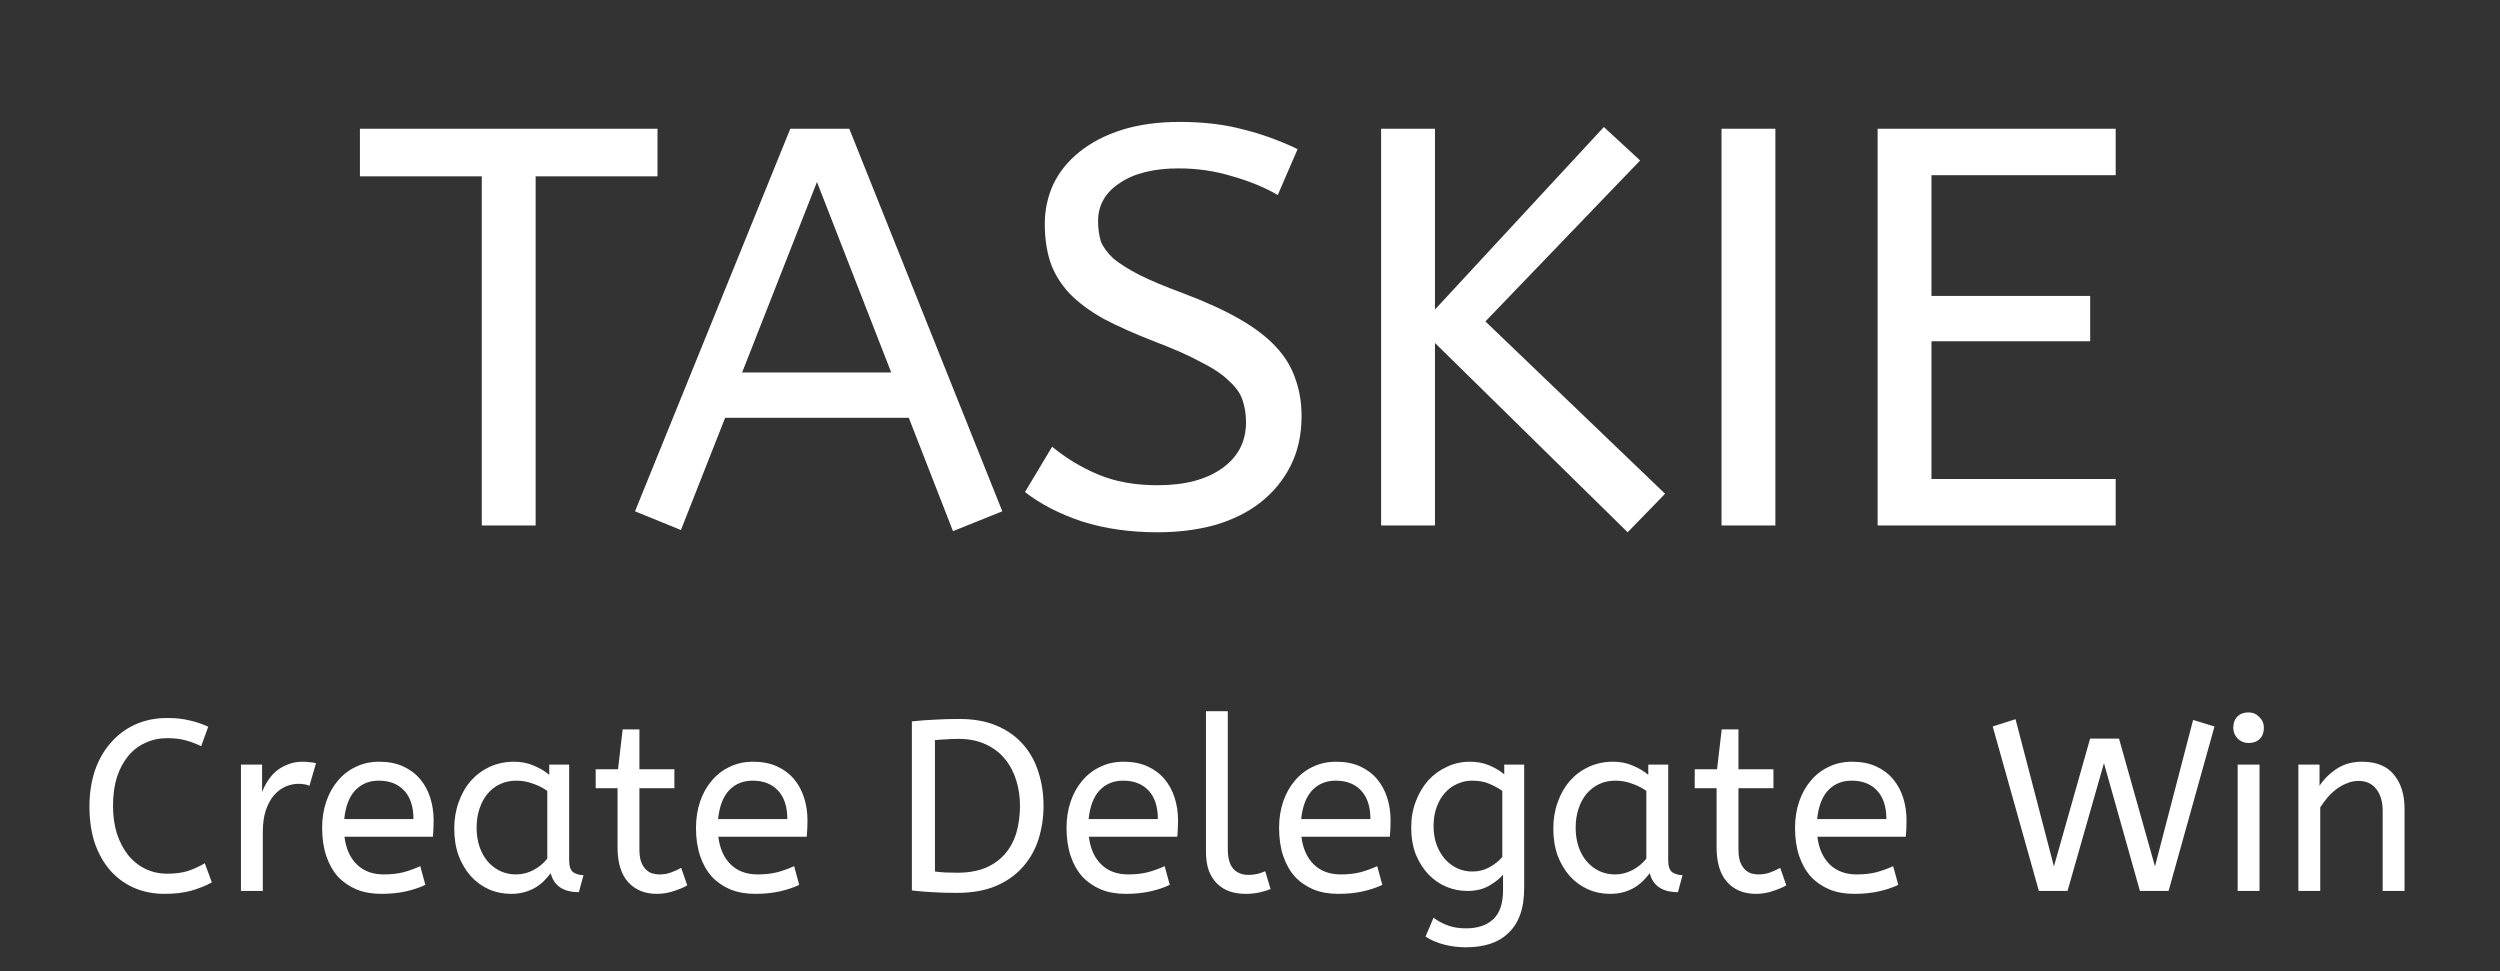 <svg width="157" height="61" viewBox="0 0 157 61" fill="none" xmlns="http://www.w3.org/2000/svg">
<rect x="0" y="0" width="157" height="61" fill="#333333" stroke="none"/>
<path d="M22.603 8.083H41.291V11.073H33.638V33H30.256V11.073H22.603V8.083ZM39.879 32.11L49.632 8.083H53.334L62.945 32.11L59.848 33.356L57.072 26.237H45.539L42.762 33.285L39.879 32.11ZM46.607 23.389H55.968L51.305 11.429L46.607 23.389ZM66.076 28.052C66.93 28.764 67.891 29.346 68.959 29.796C70.027 30.247 71.273 30.473 72.697 30.473C74.405 30.473 75.758 30.117 76.755 29.405C77.751 28.693 78.25 27.732 78.25 26.522C78.25 26.023 78.178 25.561 78.036 25.134C77.894 24.706 77.609 24.303 77.182 23.923C76.778 23.52 76.197 23.128 75.438 22.749C74.702 22.345 73.741 21.918 72.554 21.467C71.273 20.969 70.181 20.482 69.28 20.008C68.402 19.509 67.69 18.976 67.144 18.406C66.598 17.813 66.207 17.172 65.969 16.484C65.732 15.772 65.613 14.965 65.613 14.063C65.613 13.185 65.791 12.355 66.147 11.572C66.527 10.789 67.073 10.112 67.785 9.543C68.52 8.95 69.41 8.487 70.454 8.155C71.522 7.822 72.732 7.656 74.085 7.656C75.556 7.656 76.873 7.811 78.036 8.119C79.199 8.404 80.35 8.819 81.489 9.365L80.243 12.248C79.436 11.773 78.487 11.382 77.395 11.073C76.328 10.741 75.2 10.575 74.014 10.575C72.448 10.575 71.214 10.884 70.312 11.501C69.41 12.094 68.959 12.889 68.959 13.885C68.959 14.36 69.019 14.787 69.137 15.167C69.28 15.523 69.541 15.879 69.92 16.235C70.324 16.567 70.87 16.911 71.558 17.267C72.27 17.623 73.207 18.014 74.37 18.442C75.746 18.964 76.909 19.498 77.858 20.043C78.807 20.589 79.567 21.171 80.136 21.788C80.706 22.404 81.109 23.069 81.346 23.781C81.607 24.493 81.738 25.276 81.738 26.13C81.738 27.293 81.513 28.325 81.062 29.227C80.611 30.129 79.982 30.9 79.175 31.541C78.392 32.158 77.443 32.632 76.328 32.964C75.212 33.273 74.002 33.427 72.697 33.427C70.965 33.427 69.386 33.202 67.963 32.751C66.539 32.276 65.341 31.659 64.368 30.9L66.076 28.052ZM104.567 31.007L102.218 33.427L90.116 21.538V33H86.734V8.083H90.116V19.438L100.723 7.977L103.001 10.077L93.284 20.186L104.567 31.007ZM108.112 33V8.083H111.494V33H108.112ZM117.915 8.083H132.865V11.002H121.296V18.584H131.263V21.432H121.296V30.081H132.865V33H117.915V8.083Z" fill="white"/>
<path d="M7.097 50.597C7.097 51.237 7.178 51.822 7.341 52.351C7.514 52.87 7.747 53.317 8.042 53.693C8.348 54.07 8.709 54.36 9.126 54.563C9.543 54.766 10 54.868 10.498 54.868C10.997 54.868 11.429 54.812 11.795 54.7C12.161 54.578 12.517 54.416 12.863 54.212L13.305 55.417C12.929 55.621 12.497 55.794 12.009 55.936C11.531 56.068 10.971 56.134 10.331 56.134C9.629 56.134 8.988 56.007 8.409 55.753C7.839 55.499 7.346 55.138 6.929 54.67C6.512 54.192 6.186 53.617 5.952 52.946C5.729 52.264 5.617 51.502 5.617 50.658C5.617 49.844 5.729 49.097 5.952 48.415C6.186 47.734 6.517 47.149 6.944 46.661C7.371 46.163 7.885 45.776 8.485 45.502C9.095 45.227 9.771 45.09 10.514 45.09C11.032 45.09 11.495 45.14 11.902 45.242C12.319 45.334 12.71 45.466 13.077 45.639L12.634 46.859C12.319 46.707 11.993 46.585 11.658 46.493C11.332 46.401 10.946 46.356 10.498 46.356C10.01 46.356 9.558 46.452 9.141 46.646C8.724 46.829 8.363 47.103 8.058 47.469C7.753 47.836 7.514 48.283 7.341 48.812C7.178 49.331 7.097 49.925 7.097 50.597ZM19.434 49.346C19.241 49.264 19.012 49.224 18.748 49.224C18.463 49.224 18.183 49.285 17.909 49.407C17.644 49.529 17.405 49.712 17.192 49.956C16.988 50.2 16.82 50.515 16.688 50.902C16.566 51.278 16.505 51.725 16.505 52.244V55.951H15.132V48.019H16.459V49.742C16.551 49.498 16.673 49.259 16.826 49.025C16.978 48.791 17.156 48.588 17.359 48.415C17.573 48.242 17.817 48.105 18.092 48.003C18.366 47.891 18.671 47.836 19.007 47.836C19.16 47.836 19.307 47.846 19.449 47.866C19.602 47.876 19.734 47.897 19.846 47.927L19.434 49.346ZM21.633 52.549C21.724 53.292 21.984 53.871 22.411 54.288C22.838 54.705 23.403 54.914 24.104 54.914C24.562 54.914 24.974 54.868 25.34 54.776C25.706 54.675 26.057 54.548 26.393 54.395L26.713 55.57C26.347 55.743 25.935 55.88 25.477 55.982C25.02 56.083 24.506 56.134 23.936 56.134C23.367 56.134 22.853 56.043 22.396 55.86C21.938 55.666 21.547 55.397 21.221 55.051C20.906 54.695 20.662 54.263 20.489 53.754C20.316 53.236 20.23 52.646 20.23 51.985C20.23 51.395 20.316 50.846 20.489 50.337C20.662 49.829 20.906 49.392 21.221 49.025C21.536 48.649 21.913 48.359 22.35 48.156C22.787 47.942 23.276 47.836 23.814 47.836C24.384 47.836 24.882 47.932 25.309 48.125C25.737 48.319 26.093 48.583 26.377 48.919C26.662 49.254 26.876 49.646 27.018 50.093C27.16 50.541 27.232 51.014 27.232 51.512C27.232 51.868 27.216 52.214 27.186 52.549H21.633ZM23.784 49.025C23.184 49.025 22.691 49.229 22.304 49.636C21.928 50.042 21.699 50.642 21.618 51.436H25.965C25.965 50.663 25.772 50.068 25.386 49.651C24.999 49.234 24.465 49.025 23.784 49.025ZM28.527 52.031C28.527 51.441 28.619 50.892 28.802 50.383C28.985 49.864 29.239 49.417 29.565 49.041C29.9 48.664 30.297 48.369 30.755 48.156C31.223 47.942 31.731 47.836 32.28 47.836C32.738 47.836 33.15 47.917 33.516 48.08C33.892 48.232 34.218 48.425 34.492 48.659V48.019H35.743V54.029C35.743 54.416 35.835 54.67 36.018 54.792C36.211 54.904 36.419 54.96 36.643 54.96L36.353 56.027C35.377 56.027 34.787 55.631 34.584 54.838C34.462 55 34.319 55.163 34.157 55.326C34.004 55.478 33.826 55.616 33.623 55.738C33.419 55.86 33.19 55.956 32.936 56.027C32.682 56.099 32.402 56.134 32.097 56.134C31.599 56.134 31.131 56.038 30.694 55.844C30.267 55.651 29.89 55.377 29.565 55.021C29.25 54.665 28.995 54.237 28.802 53.739C28.619 53.231 28.527 52.661 28.527 52.031ZM32.402 54.914C32.789 54.914 33.155 54.822 33.501 54.639C33.846 54.456 34.136 54.217 34.37 53.922V49.666C34.096 49.473 33.791 49.32 33.455 49.208C33.129 49.086 32.784 49.025 32.417 49.025C32.051 49.025 31.716 49.097 31.411 49.239C31.106 49.381 30.841 49.585 30.617 49.849C30.404 50.103 30.236 50.414 30.114 50.78C29.992 51.146 29.931 51.547 29.931 51.985C29.931 52.412 29.992 52.809 30.114 53.175C30.236 53.531 30.409 53.841 30.633 54.105C30.856 54.36 31.116 54.558 31.411 54.7C31.716 54.843 32.046 54.914 32.402 54.914ZM39.102 45.807H40.155V48.308H42.351V49.498H40.155V53.327C40.155 53.622 40.185 53.871 40.246 54.075C40.317 54.278 40.409 54.441 40.521 54.563C40.633 54.685 40.765 54.776 40.917 54.838C41.08 54.888 41.248 54.914 41.421 54.914C41.675 54.914 41.914 54.873 42.138 54.792C42.362 54.71 42.575 54.614 42.779 54.502L43.16 55.6C42.956 55.722 42.682 55.839 42.336 55.951C41.99 56.073 41.629 56.134 41.253 56.134C40.49 56.134 39.885 55.885 39.438 55.387C39 54.888 38.782 54.166 38.782 53.221V49.498H37.409V48.308H38.812L39.102 45.807ZM45.111 52.549C45.203 53.292 45.462 53.871 45.889 54.288C46.317 54.705 46.881 54.914 47.583 54.914C48.041 54.914 48.452 54.868 48.819 54.776C49.185 54.675 49.535 54.548 49.871 54.395L50.191 55.57C49.825 55.743 49.413 55.88 48.956 55.982C48.498 56.083 47.984 56.134 47.415 56.134C46.846 56.134 46.332 56.043 45.874 55.86C45.417 55.666 45.025 55.397 44.7 55.051C44.384 54.695 44.14 54.263 43.967 53.754C43.794 53.236 43.708 52.646 43.708 51.985C43.708 51.395 43.794 50.846 43.967 50.337C44.14 49.829 44.384 49.392 44.7 49.025C45.015 48.649 45.391 48.359 45.828 48.156C46.266 47.942 46.754 47.836 47.293 47.836C47.862 47.836 48.361 47.932 48.788 48.125C49.215 48.319 49.571 48.583 49.856 48.919C50.141 49.254 50.354 49.646 50.496 50.093C50.639 50.541 50.71 51.014 50.71 51.512C50.71 51.868 50.695 52.214 50.664 52.549H45.111ZM47.263 49.025C46.662 49.025 46.169 49.229 45.783 49.636C45.406 50.042 45.178 50.642 45.096 51.436H49.444C49.444 50.663 49.251 50.068 48.864 49.651C48.478 49.234 47.944 49.025 47.263 49.025ZM57.266 45.303C57.744 45.252 58.212 45.217 58.669 45.196C59.127 45.166 59.651 45.151 60.241 45.151C61.156 45.151 61.944 45.293 62.605 45.578C63.266 45.862 63.816 46.254 64.253 46.752C64.69 47.251 65.01 47.83 65.214 48.491C65.427 49.153 65.534 49.854 65.534 50.597C65.534 51.339 65.427 52.046 65.214 52.717C65 53.378 64.67 53.958 64.222 54.456C63.785 54.955 63.221 55.351 62.529 55.646C61.848 55.931 61.029 56.073 60.073 56.073C59.493 56.073 58.985 56.058 58.547 56.027C58.12 56.007 57.693 55.971 57.266 55.921V45.303ZM60.195 46.401C59.9 46.401 59.63 46.412 59.386 46.432C59.142 46.442 58.919 46.457 58.715 46.478V54.731C58.929 54.761 59.153 54.782 59.386 54.792C59.62 54.802 59.864 54.807 60.119 54.807C60.8 54.807 61.39 54.705 61.888 54.502C62.387 54.288 62.793 53.998 63.109 53.632C63.434 53.256 63.673 52.814 63.826 52.305C63.978 51.786 64.055 51.217 64.055 50.597C64.055 50.047 63.978 49.524 63.826 49.025C63.673 48.517 63.439 48.069 63.124 47.683C62.809 47.286 62.407 46.976 61.919 46.752C61.431 46.519 60.856 46.401 60.195 46.401ZM68.381 52.549C68.473 53.292 68.732 53.871 69.159 54.288C69.587 54.705 70.151 54.914 70.853 54.914C71.31 54.914 71.722 54.868 72.088 54.776C72.454 54.675 72.805 54.548 73.141 54.395L73.461 55.57C73.095 55.743 72.683 55.88 72.226 55.982C71.768 56.083 71.254 56.134 70.685 56.134C70.115 56.134 69.602 56.043 69.144 55.86C68.686 55.666 68.295 55.397 67.969 55.051C67.654 54.695 67.41 54.263 67.237 53.754C67.064 53.236 66.978 52.646 66.978 51.985C66.978 51.395 67.064 50.846 67.237 50.337C67.41 49.829 67.654 49.392 67.969 49.025C68.285 48.649 68.661 48.359 69.098 48.156C69.536 47.942 70.024 47.836 70.563 47.836C71.132 47.836 71.631 47.932 72.058 48.125C72.485 48.319 72.841 48.583 73.126 48.919C73.41 49.254 73.624 49.646 73.766 50.093C73.909 50.541 73.98 51.014 73.98 51.512C73.98 51.868 73.965 52.214 73.934 52.549H68.381ZM70.532 49.025C69.932 49.025 69.439 49.229 69.053 49.636C68.676 50.042 68.448 50.642 68.366 51.436H72.714C72.714 50.663 72.521 50.068 72.134 49.651C71.748 49.234 71.214 49.025 70.532 49.025ZM77.106 53.327C77.106 53.877 77.218 54.283 77.442 54.548C77.676 54.812 77.996 54.944 78.403 54.944C78.596 54.944 78.784 54.924 78.968 54.883C79.151 54.833 79.313 54.776 79.456 54.715L79.791 55.829C79.608 55.91 79.379 55.982 79.105 56.043C78.841 56.104 78.546 56.134 78.22 56.134C77.864 56.134 77.534 56.083 77.228 55.982C76.934 55.88 76.674 55.722 76.451 55.509C76.227 55.295 76.049 55.021 75.917 54.685C75.795 54.349 75.734 53.943 75.734 53.465V44.662H77.106V53.327ZM81.73 52.549C81.821 53.292 82.081 53.871 82.508 54.288C82.935 54.705 83.499 54.914 84.201 54.914C84.659 54.914 85.07 54.868 85.437 54.776C85.803 54.675 86.154 54.548 86.489 54.395L86.809 55.57C86.443 55.743 86.031 55.88 85.574 55.982C85.116 56.083 84.603 56.134 84.033 56.134C83.464 56.134 82.95 56.043 82.492 55.86C82.035 55.666 81.643 55.397 81.318 55.051C81.002 54.695 80.758 54.263 80.585 53.754C80.413 53.236 80.326 52.646 80.326 51.985C80.326 51.395 80.413 50.846 80.585 50.337C80.758 49.829 81.002 49.392 81.318 49.025C81.633 48.649 82.009 48.359 82.447 48.156C82.884 47.942 83.372 47.836 83.911 47.836C84.481 47.836 84.979 47.932 85.406 48.125C85.833 48.319 86.189 48.583 86.474 48.919C86.759 49.254 86.972 49.646 87.115 50.093C87.257 50.541 87.328 51.014 87.328 51.512C87.328 51.868 87.313 52.214 87.282 52.549H81.73ZM83.881 49.025C83.281 49.025 82.787 49.229 82.401 49.636C82.025 50.042 81.796 50.642 81.714 51.436H86.062C86.062 50.663 85.869 50.068 85.482 49.651C85.096 49.234 84.562 49.025 83.881 49.025ZM92.3 47.836C92.758 47.836 93.165 47.912 93.521 48.064C93.887 48.217 94.202 48.405 94.467 48.629V48.019H95.718V55.768C95.718 56.429 95.631 56.994 95.458 57.461C95.285 57.929 95.036 58.311 94.711 58.606C94.396 58.911 94.014 59.134 93.567 59.277C93.119 59.419 92.621 59.49 92.072 59.49C91.594 59.49 91.136 59.434 90.699 59.322C90.261 59.211 89.87 59.043 89.524 58.819L90.028 57.629C90.272 57.822 90.556 57.98 90.882 58.102C91.207 58.234 91.604 58.3 92.072 58.3C92.794 58.3 93.358 58.112 93.765 57.736C94.182 57.36 94.391 56.749 94.391 55.905V54.929C94.187 55.173 93.892 55.407 93.506 55.631C93.129 55.844 92.677 55.951 92.148 55.951C91.701 55.951 91.263 55.865 90.836 55.692C90.409 55.509 90.033 55.249 89.707 54.914C89.382 54.568 89.117 54.151 88.914 53.663C88.721 53.165 88.624 52.595 88.624 51.954C88.624 51.364 88.721 50.82 88.914 50.322C89.107 49.814 89.367 49.376 89.692 49.01C90.028 48.644 90.419 48.359 90.867 48.156C91.314 47.942 91.792 47.836 92.3 47.836ZM92.453 54.731C92.86 54.731 93.226 54.639 93.551 54.456C93.877 54.273 94.141 54.059 94.345 53.816V49.666C94.111 49.503 93.841 49.356 93.536 49.224C93.231 49.092 92.865 49.025 92.438 49.025C92.123 49.025 91.817 49.092 91.522 49.224C91.238 49.346 90.984 49.529 90.76 49.773C90.536 50.017 90.358 50.317 90.226 50.673C90.094 51.019 90.028 51.42 90.028 51.878C90.028 52.315 90.094 52.712 90.226 53.068C90.358 53.414 90.536 53.714 90.76 53.968C90.984 54.212 91.238 54.4 91.522 54.532C91.817 54.665 92.128 54.731 92.453 54.731ZM97.548 52.031C97.548 51.441 97.639 50.892 97.822 50.383C98.005 49.864 98.26 49.417 98.585 49.041C98.921 48.664 99.317 48.369 99.775 48.156C100.243 47.942 100.751 47.836 101.3 47.836C101.758 47.836 102.17 47.917 102.536 48.08C102.912 48.232 103.238 48.425 103.512 48.659V48.019H104.763V54.029C104.763 54.416 104.855 54.67 105.038 54.792C105.231 54.904 105.44 54.96 105.663 54.96L105.374 56.027C104.397 56.027 103.807 55.631 103.604 54.838C103.482 55 103.34 55.163 103.177 55.326C103.024 55.478 102.846 55.616 102.643 55.738C102.439 55.86 102.211 55.956 101.956 56.027C101.702 56.099 101.422 56.134 101.117 56.134C100.619 56.134 100.151 56.038 99.714 55.844C99.287 55.651 98.91 55.377 98.585 55.021C98.27 54.665 98.016 54.237 97.822 53.739C97.639 53.231 97.548 52.661 97.548 52.031ZM101.422 54.914C101.809 54.914 102.175 54.822 102.521 54.639C102.867 54.456 103.156 54.217 103.39 53.922V49.666C103.116 49.473 102.811 49.32 102.475 49.208C102.15 49.086 101.804 49.025 101.438 49.025C101.072 49.025 100.736 49.097 100.431 49.239C100.126 49.381 99.861 49.585 99.638 49.849C99.424 50.103 99.256 50.414 99.134 50.78C99.012 51.146 98.951 51.547 98.951 51.985C98.951 52.412 99.012 52.809 99.134 53.175C99.256 53.531 99.429 53.841 99.653 54.105C99.877 54.36 100.136 54.558 100.431 54.7C100.736 54.843 101.067 54.914 101.422 54.914ZM108.122 45.807H109.175V48.308H111.372V49.498H109.175V53.327C109.175 53.622 109.205 53.871 109.266 54.075C109.338 54.278 109.429 54.441 109.541 54.563C109.653 54.685 109.785 54.776 109.938 54.838C110.1 54.888 110.268 54.914 110.441 54.914C110.695 54.914 110.934 54.873 111.158 54.792C111.382 54.71 111.595 54.614 111.799 54.502L112.18 55.6C111.977 55.722 111.702 55.839 111.356 55.951C111.011 56.073 110.65 56.134 110.273 56.134C109.511 56.134 108.905 55.885 108.458 55.387C108.021 54.888 107.802 54.166 107.802 53.221V49.498H106.429V48.308H107.832L108.122 45.807ZM114.132 52.549C114.223 53.292 114.483 53.871 114.91 54.288C115.337 54.705 115.901 54.914 116.603 54.914C117.061 54.914 117.473 54.868 117.839 54.776C118.205 54.675 118.556 54.548 118.891 54.395L119.212 55.57C118.846 55.743 118.434 55.88 117.976 55.982C117.518 56.083 117.005 56.134 116.435 56.134C115.866 56.134 115.352 56.043 114.894 55.86C114.437 55.666 114.045 55.397 113.72 55.051C113.405 54.695 113.16 54.263 112.988 53.754C112.815 53.236 112.728 52.646 112.728 51.985C112.728 51.395 112.815 50.846 112.988 50.337C113.16 49.829 113.405 49.392 113.72 49.025C114.035 48.649 114.411 48.359 114.849 48.156C115.286 47.942 115.774 47.836 116.313 47.836C116.883 47.836 117.381 47.932 117.808 48.125C118.235 48.319 118.591 48.583 118.876 48.919C119.161 49.254 119.374 49.646 119.517 50.093C119.659 50.541 119.73 51.014 119.73 51.512C119.73 51.868 119.715 52.214 119.685 52.549H114.132ZM116.283 49.025C115.683 49.025 115.189 49.229 114.803 49.636C114.427 50.042 114.198 50.642 114.116 51.436H118.464C118.464 50.663 118.271 50.068 117.884 49.651C117.498 49.234 116.964 49.025 116.283 49.025ZM125.142 45.623L126.576 45.166L128.986 54.41L131.259 46.386H133.075L135.332 54.41L137.727 45.212L139.07 45.623L136.187 55.951H134.387L132.129 47.927L129.841 55.951H128.041L125.142 45.623ZM141.898 55.951H140.525V48.019H141.898V55.951ZM141.211 46.661C140.947 46.661 140.718 46.569 140.525 46.386C140.342 46.193 140.25 45.964 140.25 45.7C140.25 45.405 140.336 45.171 140.509 44.998C140.682 44.825 140.916 44.739 141.211 44.739C141.476 44.739 141.699 44.835 141.882 45.029C142.076 45.212 142.172 45.435 142.172 45.7C142.172 45.995 142.086 46.229 141.913 46.401C141.74 46.574 141.506 46.661 141.211 46.661ZM145.666 49.346C145.95 48.919 146.311 48.563 146.749 48.278C147.196 47.983 147.725 47.836 148.335 47.836C149.23 47.836 149.896 48.105 150.334 48.644C150.781 49.183 151.005 49.895 151.005 50.78V55.951H149.632V50.932C149.632 50.353 149.5 49.895 149.235 49.559C148.971 49.214 148.595 49.041 148.106 49.041C147.872 49.041 147.644 49.086 147.42 49.178C147.196 49.259 146.978 49.376 146.764 49.529C146.561 49.681 146.367 49.859 146.184 50.063C146.011 50.266 145.854 50.48 145.711 50.703V55.951H144.338V48.019H145.666V49.346Z" fill="white"/>
</svg>
